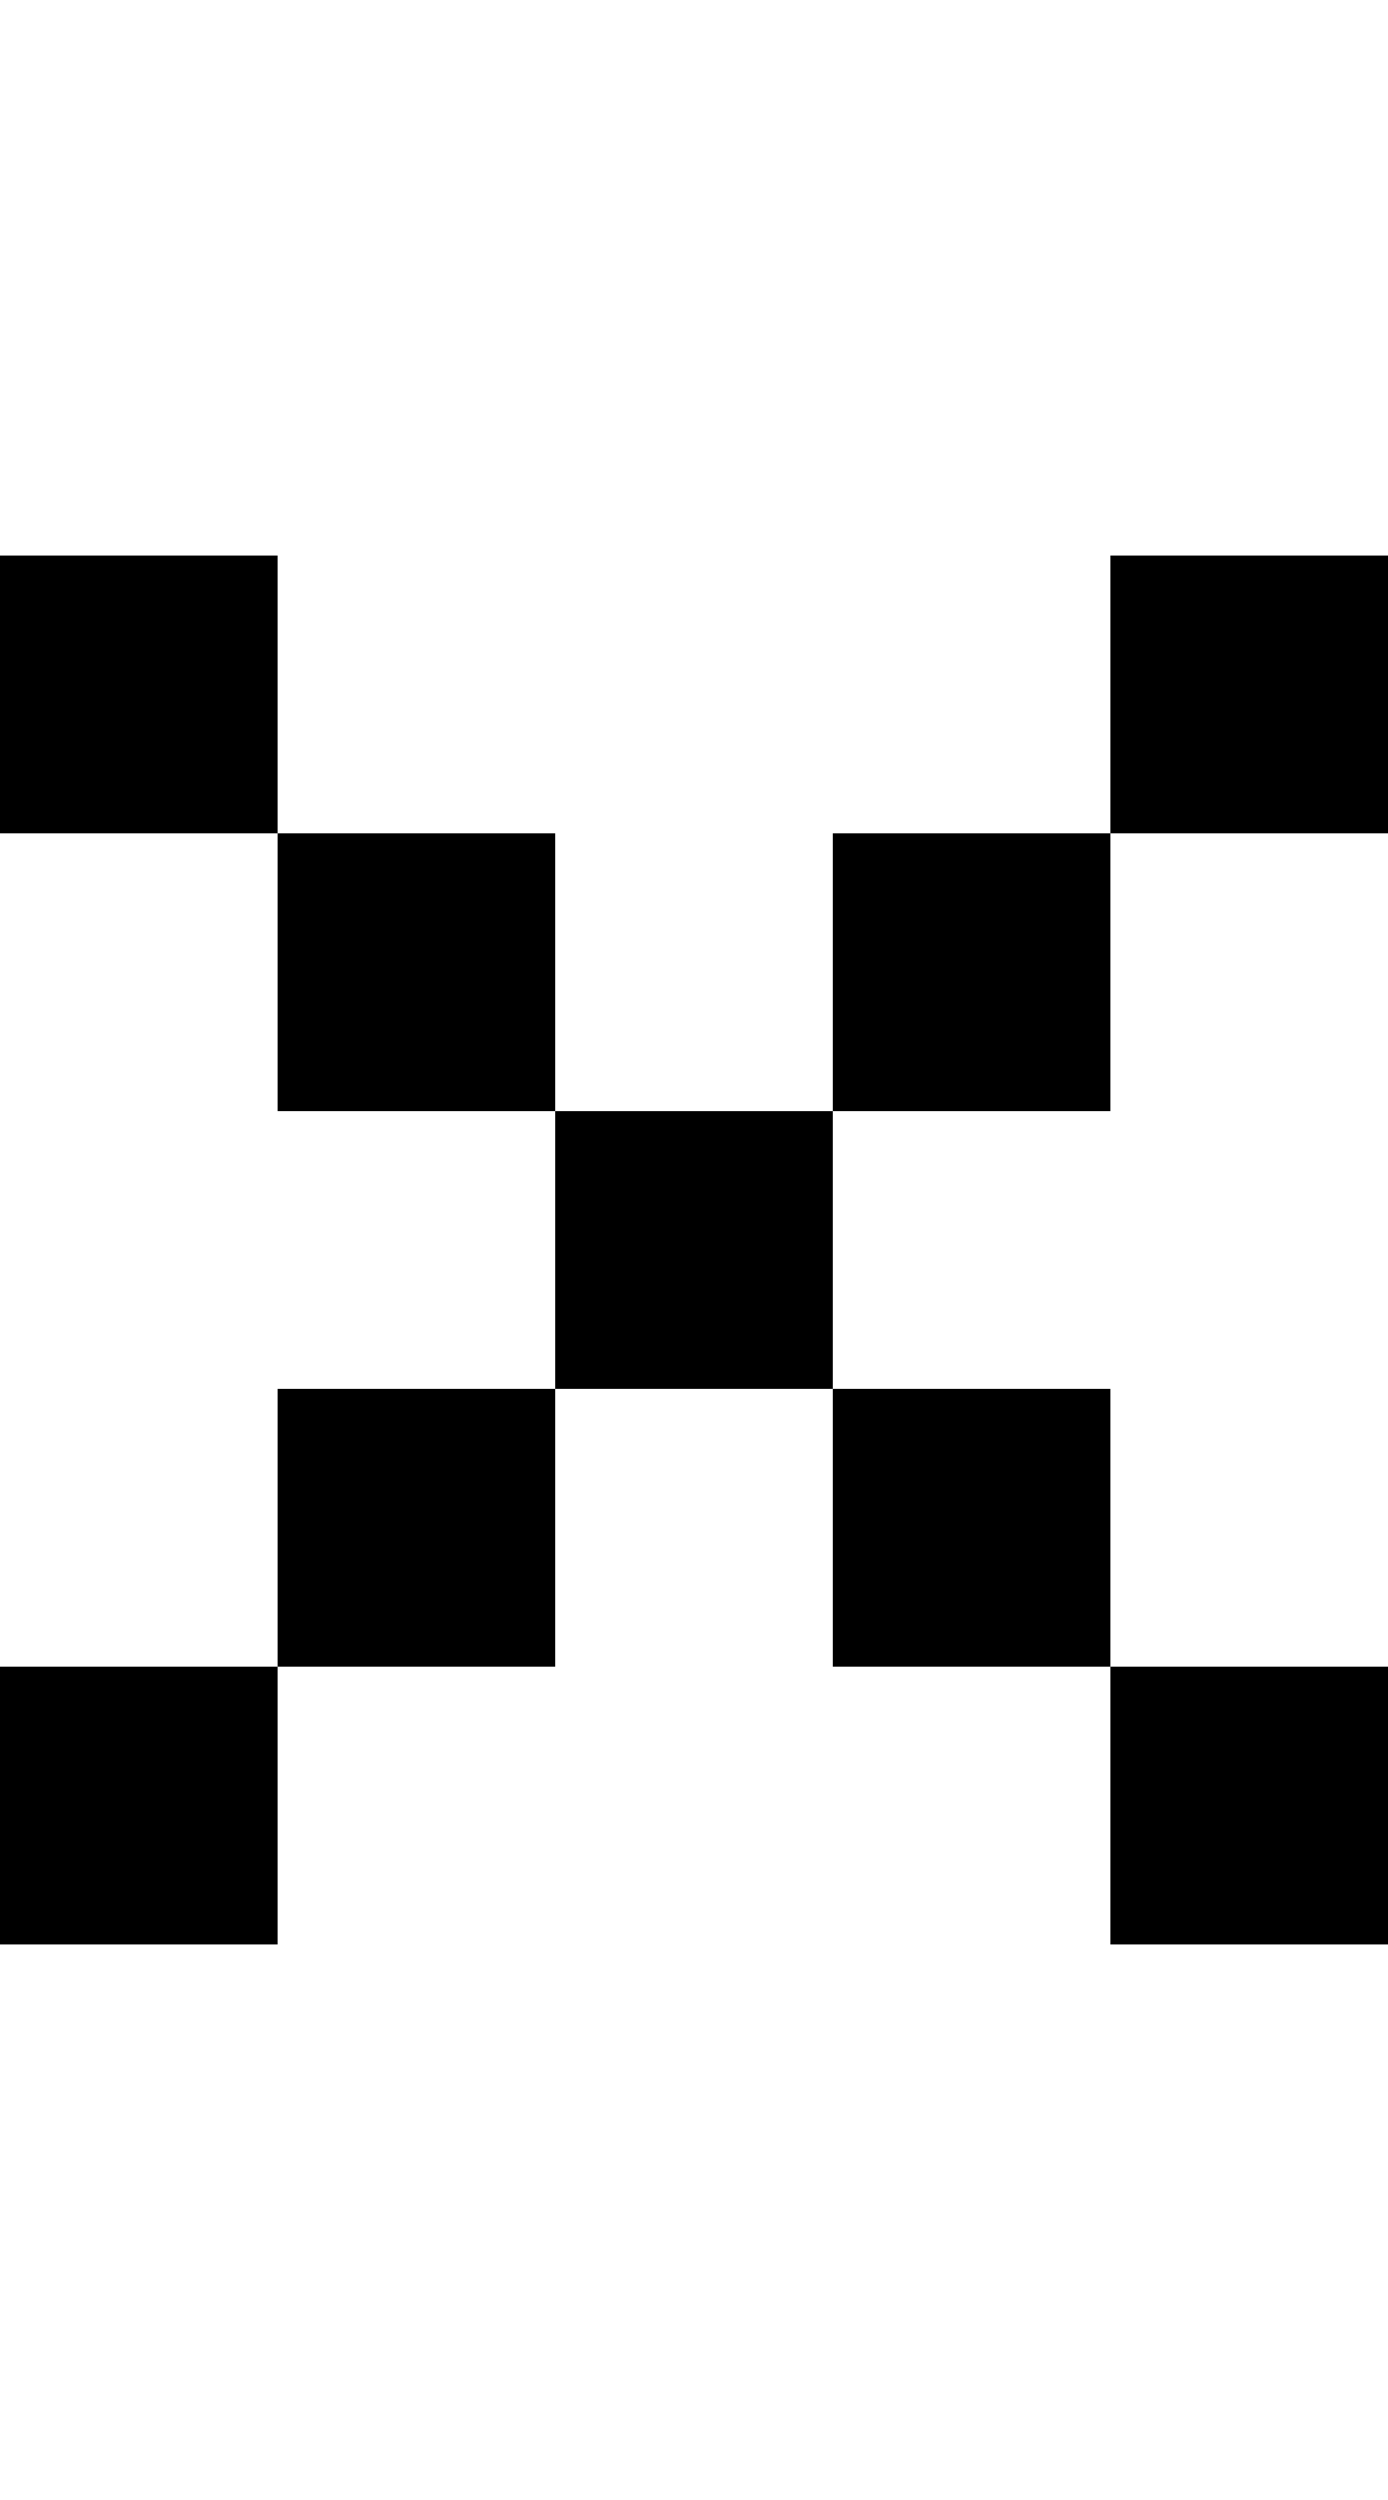 <svg viewBox='0,0,5,9' xmlns='http://www.w3.org/2000/svg'>
  <path
    d='
      M1,3
      L2,3
      L2,4
      L3,4
      L3,3
      L4,3
      L4,2
      L5,2
      L5,3
      L4,3
      L4,4
      L3,4
      L3,5
      L4,5
      L4,6
      L5,6
      L5,7
      L4,7
      L4,6
      L3,6
      L3,5
      L2,5
      L2,6
      L1,6
      L1,7
      L0,7
      L0,6
      L1,6
      L1,5
      L2,5
      L2,4
      L1,4
      Z
      L0,3
      L0,2
      L1,2
      Z'
  />
</svg>